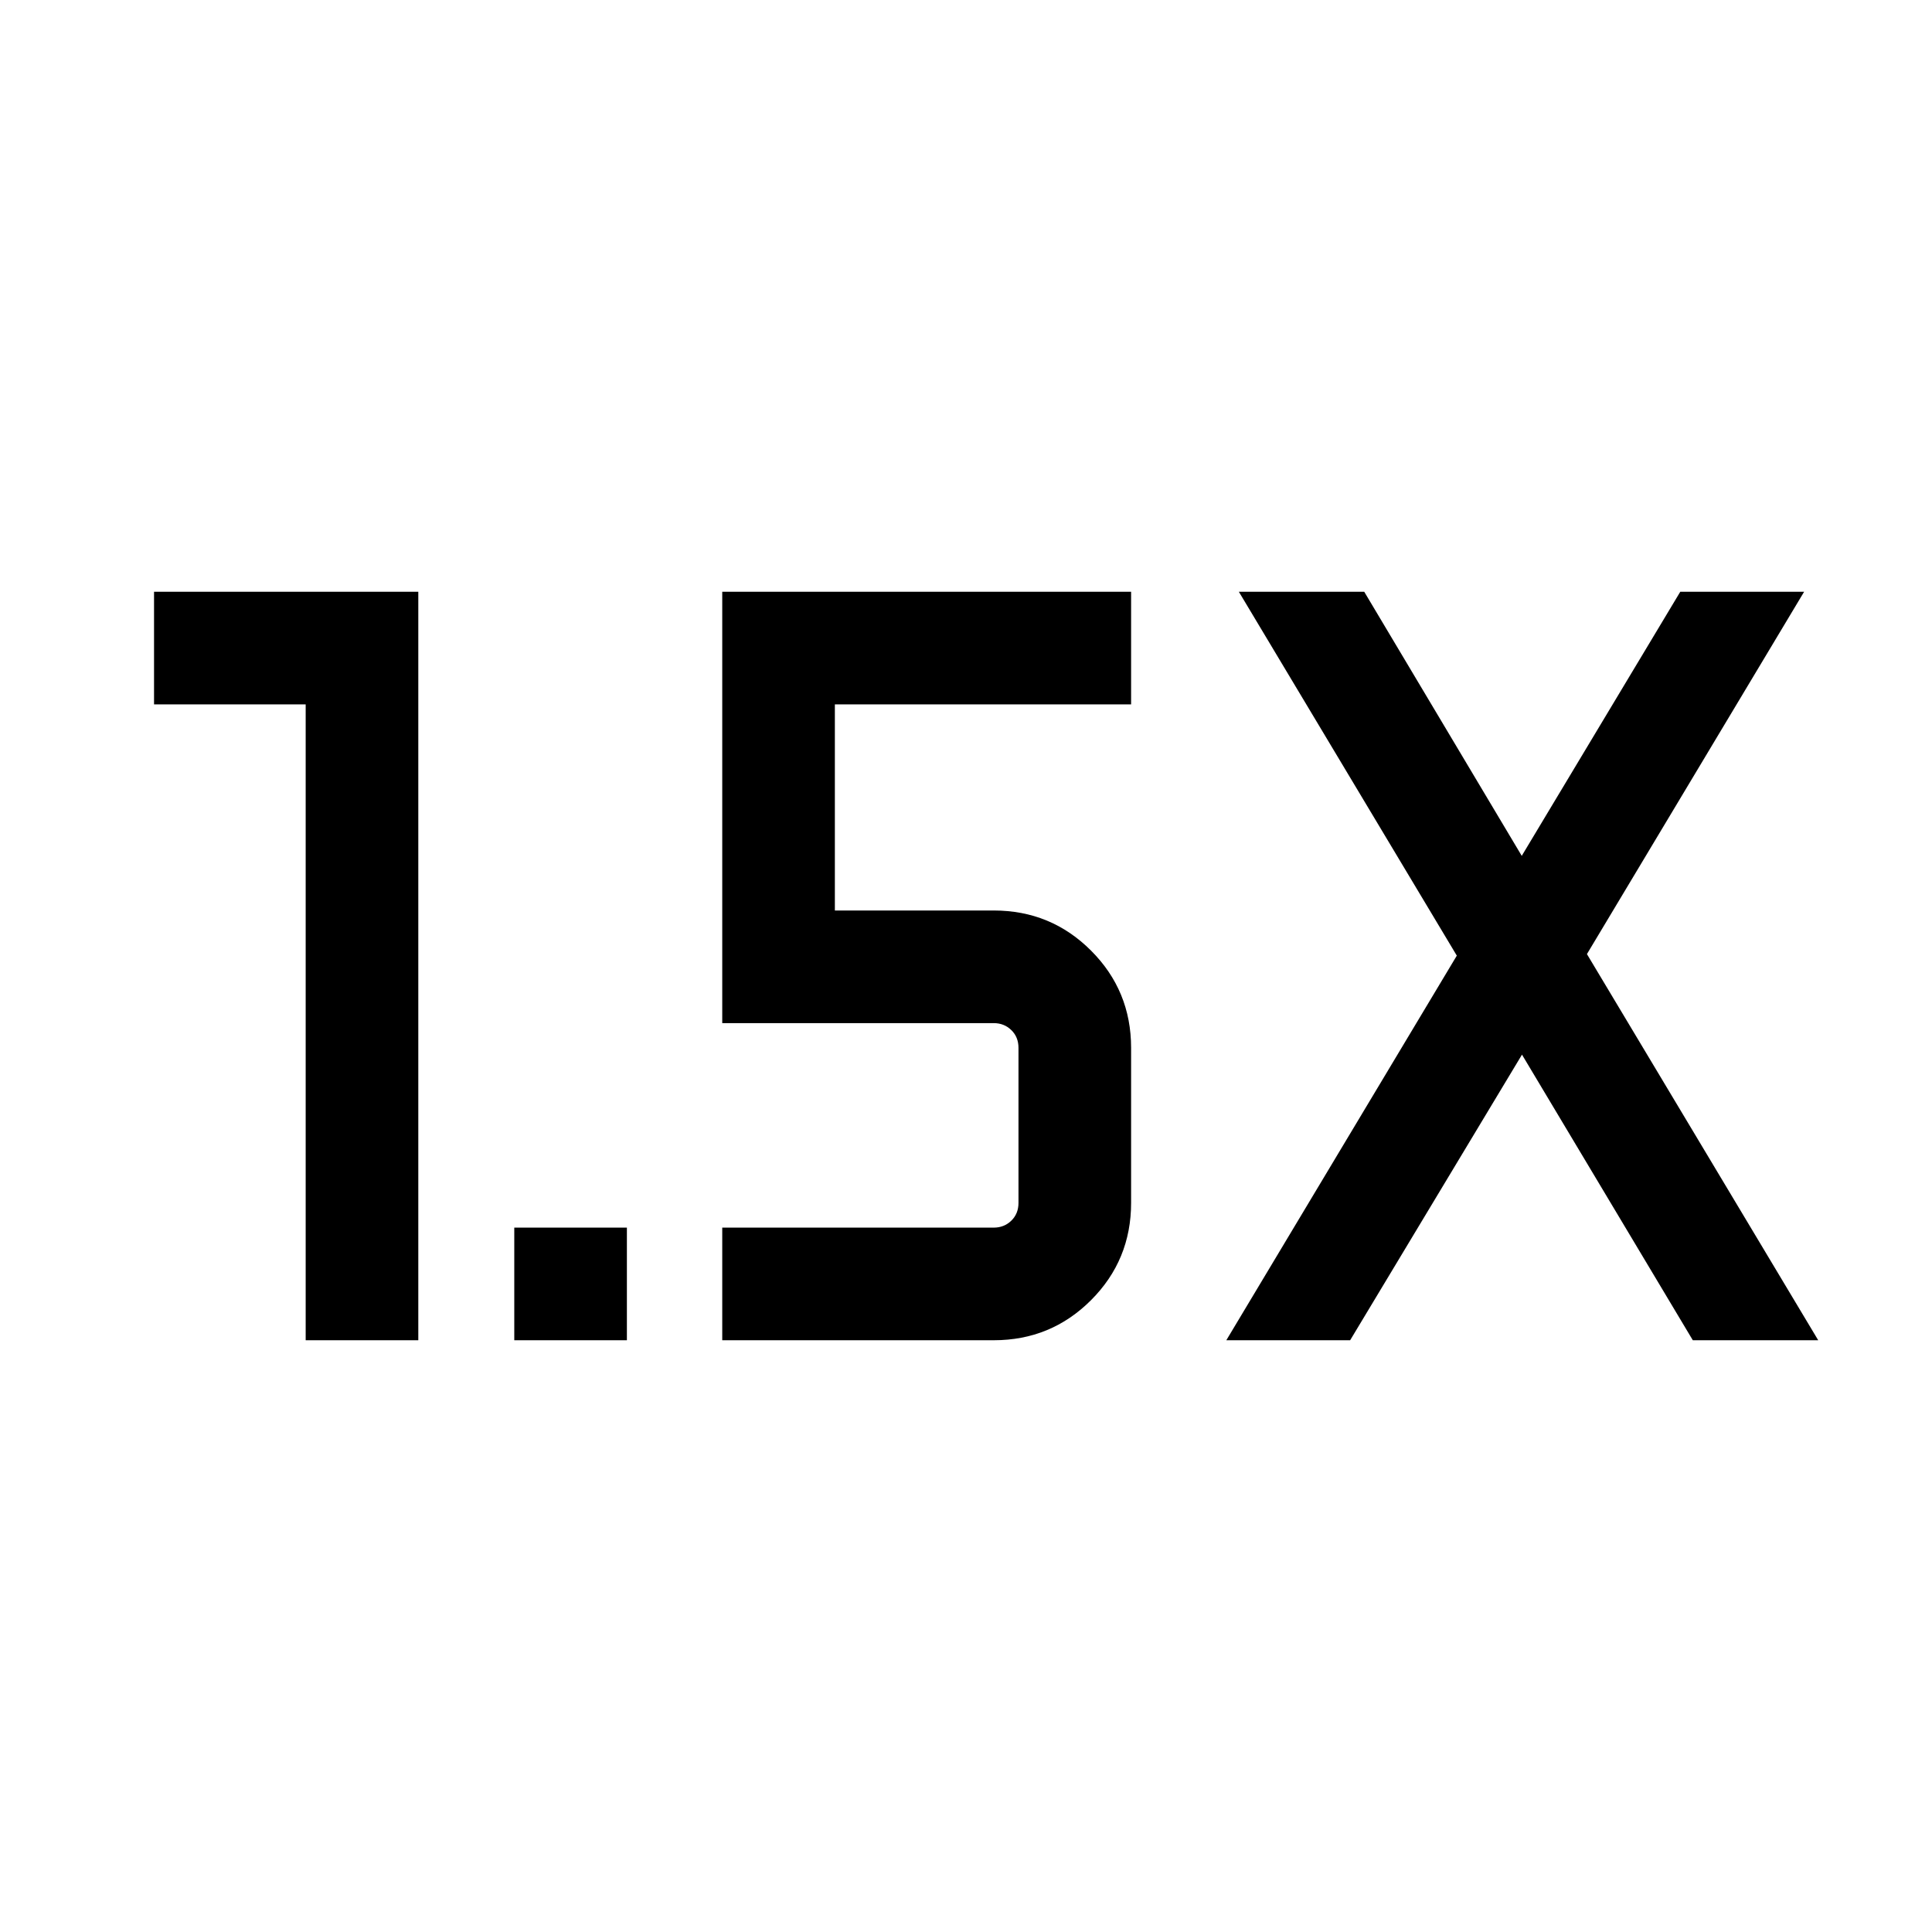 <svg xmlns="http://www.w3.org/2000/svg" height="24" viewBox="0 -960 960 960" width="24"><path d="M255.54-294.04V-350h55.96v55.96h-55.96Zm-103.65 0V-610H76.54v-55.96h131.31v371.92h-55.96Zm457.46 0 114.53-191.11-108.3-180.81h62.3l78.27 131.23 78.77-131.23h61.54L788.54-485.92l114.92 191.88h-62.31l-84.88-141.92-85.39 141.92h-61.53Zm-250.47 0V-350h134.89q5.19 0 8.75-3.46 3.56-3.46 3.56-8.85v-77q0-5.38-3.56-8.84-3.56-3.47-8.75-3.47H358.88v-214.34h203.16V-610h-147.2v102.42h78.93q28.44 0 48.35 19.92 19.92 19.92 19.92 48.35v77q0 28.44-19.92 48.36-19.91 19.91-48.31 19.91H358.88Z"/></svg>